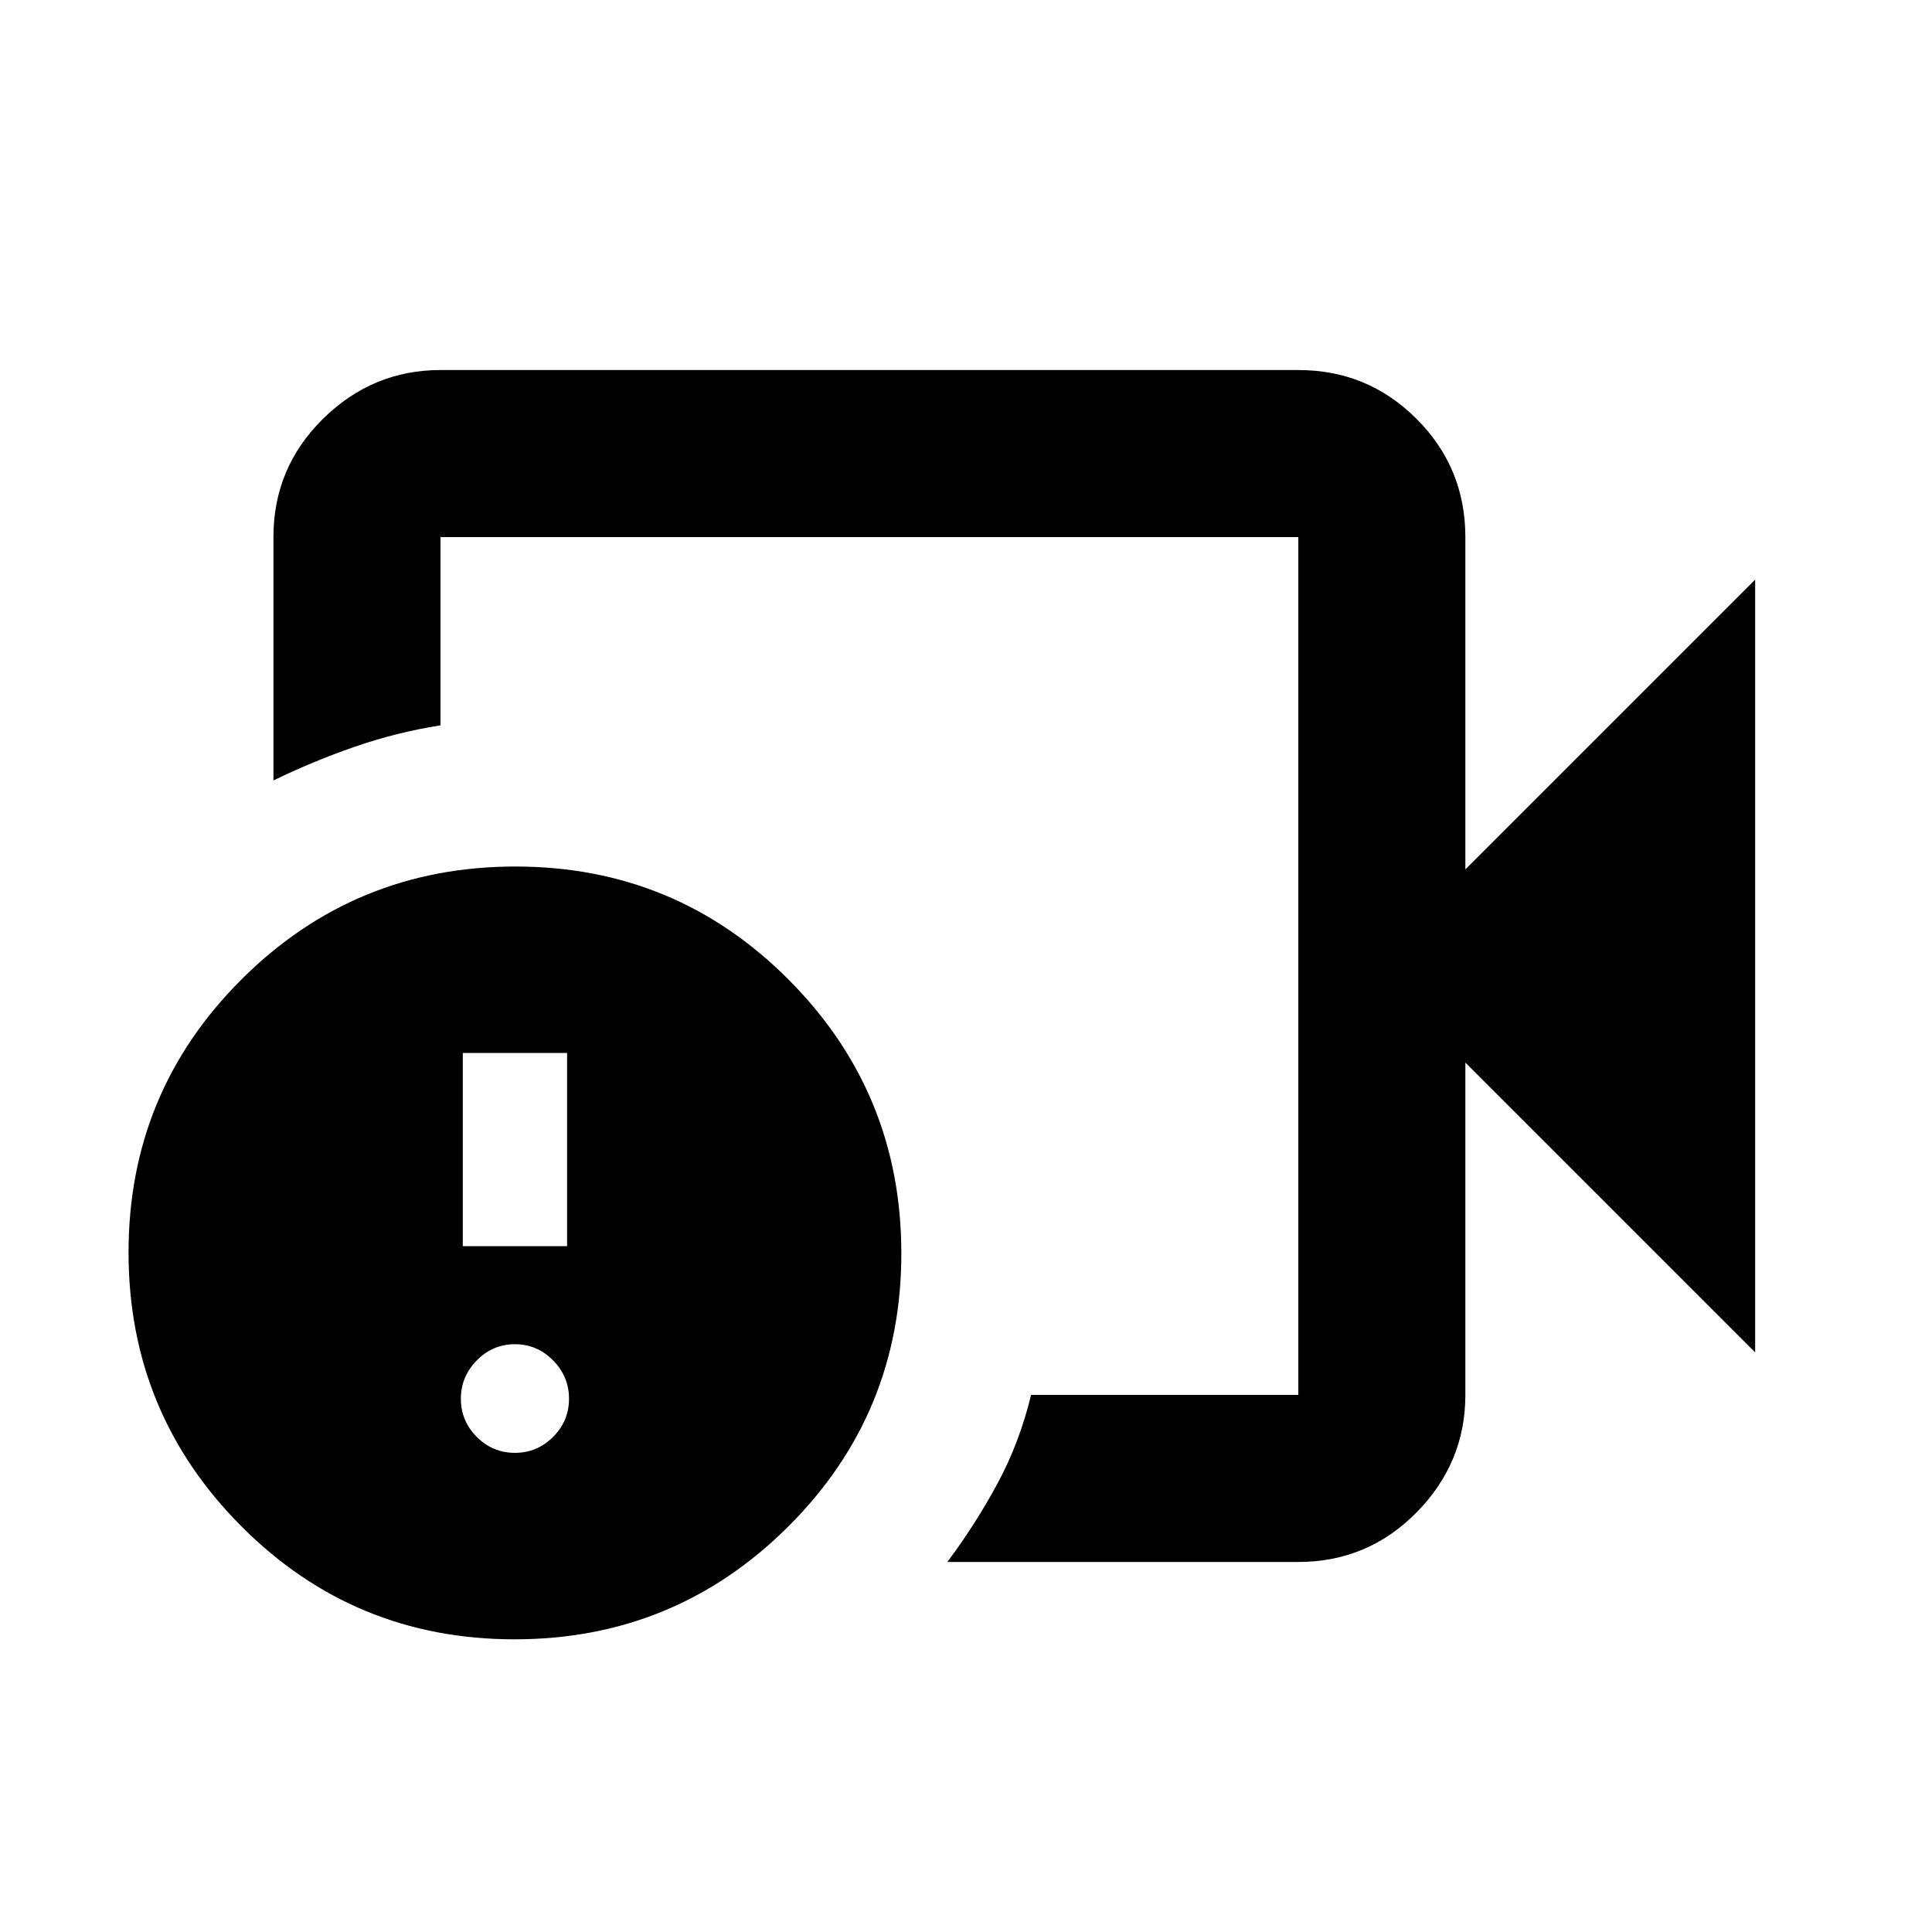 <svg xmlns="http://www.w3.org/2000/svg" height="20" viewBox="0 -960 960 960" width="20"><path d="M432-480Zm213.13 296.13H470.74q14.11-18.91 25-39.16 10.89-20.25 16.61-43.84h132.78v-426.26H218.87v93.54q-22.11 3.52-42.86 10.74-20.75 7.22-40.14 16.65v-120.93q0-34.48 24.61-58.74 24.61-24.26 58.39-24.26h426.26q34.48 0 58.74 24.26 24.26 24.26 24.26 58.74V-528l144-144v384l-144-144v165.13q0 33.78-24.26 58.39t-58.74 24.61Zm-389.49 38.44q-79.77 0-135.77-56.23-56-56.23-56-136 0-79.77 56.23-135.77 56.22-56 136-56 79.77 0 135.77 56.22 56 56.23 56 136 0 79.78-56.23 135.78-56.22 56-136 56Zm.23-92.66q11.03 0 18.95-7.91 7.92-7.92 7.92-18.96 0-11.03-7.92-19.07-7.92-8.04-18.95-8.04-11.04 0-18.95 8.04-7.92 8.04-7.92 19.07 0 11.04 7.92 18.96 7.91 7.91 18.95 7.91Zm-25.91-102.69h51.82v-96h-51.82v96Z"/></svg>